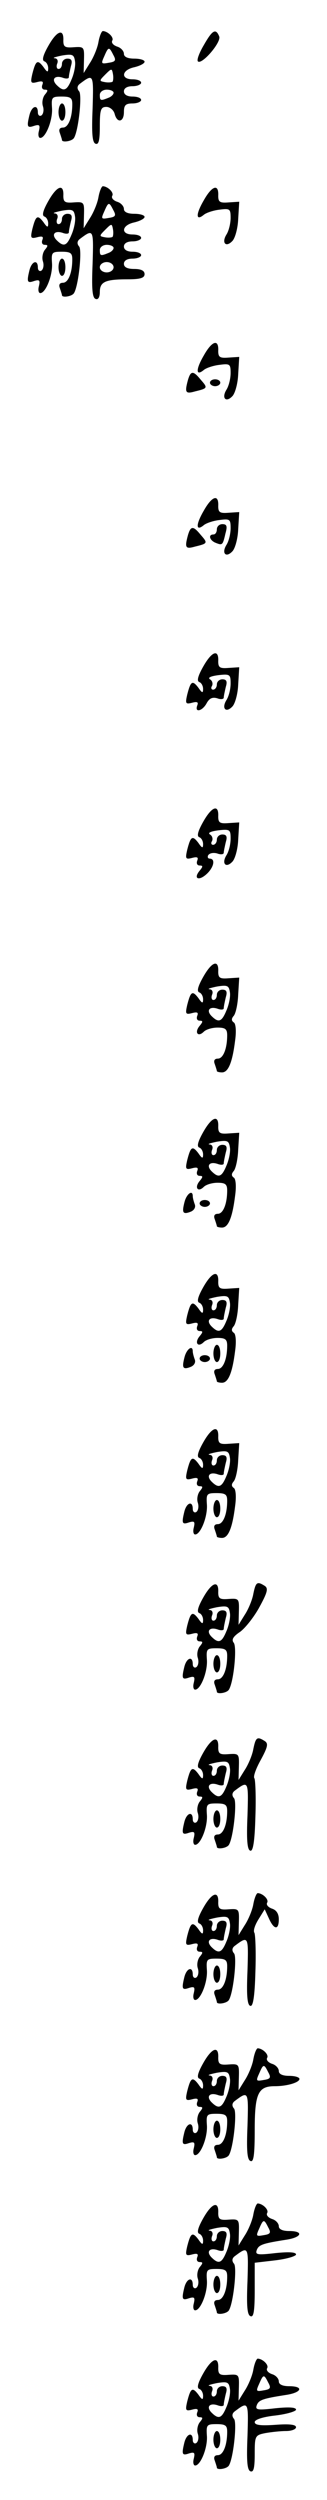 <?xml version="1.0" standalone="no"?>
<!DOCTYPE svg PUBLIC "-//W3C//DTD SVG 20010904//EN"
 "http://www.w3.org/TR/2001/REC-SVG-20010904/DTD/svg10.dtd">
<svg version="1.0" xmlns="http://www.w3.org/2000/svg"
 width="95pt" height="725pt" viewBox="0 0 95 725"
 preserveAspectRatio="xMidYMid meet">
<g transform="translate(0,725) scale(0.1,-0.1)"
fill="#000000" stroke="none">
<path d="M141 7118 c-16 -28 -20 -43 -12 -46 6 -2 11 -11 11 -20 0 -13 -3 -12
-14 4 -17 22 -22 19 -32 -20 -6 -26 -5 -29 14 -24 15 4 19 2 15 -8 -3 -8 0
-14 7 -14 10 0 10 -3 0 -15 -6 -8 -9 -23 -5 -34 3 -10 1 -22 -5 -26 -5 -3 -10
1 -10 9 0 24 -17 19 -24 -6 -9 -36 -7 -40 13 -33 16 5 18 2 14 -15 -3 -11 -1
-20 4 -20 16 0 37 53 34 88 -2 30 0 32 28 32 26 0 31 -4 31 -22 0 -40 -12 -68
-27 -68 -10 0 -13 -6 -9 -16 3 -9 6 -18 6 -20 0 -8 29 -4 35 6 13 21 24 124
15 135 -7 8 -6 16 2 22 40 30 40 29 37 -72 -3 -72 -1 -99 9 -102 9 -3 12 11
12 51 0 48 3 56 19 56 10 0 21 -9 24 -20 7 -28 27 -25 27 5 0 20 5 25 25 25
14 0 25 5 25 10 0 6 -11 10 -25 10 -16 0 -25 6 -25 15 0 9 9 15 25 15 14 0 25
5 25 10 0 6 -11 10 -25 10 -35 0 -32 27 5 35 17 4 30 11 30 16 0 5 -13 9 -30
9 -19 0 -30 5 -30 14 0 8 -9 18 -20 21 -11 4 -17 11 -14 17 6 9 -12 27 -27 28
-4 0 -10 -15 -13 -32 -3 -18 -15 -46 -25 -61 l-18 -29 1 39 c1 37 0 38 -30 36
-25 -2 -30 1 -30 19 2 36 -18 30 -43 -14z m188 -27 c9 -16 7 -20 -13 -23 -22
-4 -23 -3 -13 19 12 28 14 28 26 4z m-121 -71 c-14 -34 -23 -37 -44 -16 -16
17 -4 29 20 20 9 -3 16 -2 16 2 0 5 3 19 6 32 5 16 2 22 -10 22 -9 0 -16 -7
-16 -15 0 -8 -4 -15 -10 -15 -5 0 -7 7 -4 15 4 9 0 16 -7 16 -8 1 2 4 21 8 31
5 35 3 38 -17 2 -12 -3 -36 -10 -52z m119 -7 c-3 -2 -13 -3 -23 -1 -16 3 -16
4 2 22 18 18 19 18 22 2 2 -10 1 -20 -1 -23z m3 -32 c0 -5 -7 -12 -16 -15 -22
-9 -24 -8 -24 9 0 8 9 15 20 15 11 0 20 -4 20 -9z"/>
<path d="M592 7119 c-13 -22 -21 -43 -17 -47 11 -11 68 55 62 72 -10 25 -20
19 -45 -25z"/>
<path d="M170 6925 c0 -14 5 -25 10 -25 6 0 10 11 10 25 0 14 -4 25 -10 25 -5
0 -10 -11 -10 -25z"/>
<path d="M141 6668 c-16 -28 -20 -43 -12 -46 6 -2 11 -11 11 -20 0 -13 -3 -12
-14 4 -17 22 -22 19 -32 -20 -6 -26 -5 -29 14 -24 15 4 19 2 15 -8 -3 -8 0
-14 7 -14 10 0 10 -3 0 -15 -6 -8 -9 -23 -5 -34 3 -10 1 -22 -5 -26 -5 -3 -10
1 -10 9 0 24 -17 19 -24 -6 -9 -36 -7 -40 13 -33 16 5 18 2 14 -15 -3 -11 -1
-20 4 -20 16 0 37 53 34 88 -2 30 0 32 28 32 26 0 31 -4 31 -22 0 -40 -12 -68
-27 -68 -10 0 -13 -6 -9 -16 3 -9 6 -18 6 -20 0 -8 29 -4 35 6 13 21 24 124
15 135 -7 8 -6 16 2 22 40 30 40 29 37 -72 -3 -72 -1 -99 9 -102 7 -3 12 5 12
20 0 30 16 37 81 37 37 0 49 4 49 15 0 10 -10 15 -30 15 -20 0 -30 5 -30 15 0
9 9 15 25 15 14 0 25 5 25 10 0 6 -11 10 -25 10 -16 0 -25 6 -25 15 0 9 9 15
25 15 14 0 25 5 25 10 0 6 -11 10 -25 10 -35 0 -32 27 5 35 17 4 30 11 30 16
0 5 -13 9 -30 9 -19 0 -30 5 -30 14 0 8 -9 18 -20 21 -11 4 -17 11 -14 17 6 9
-12 27 -27 28 -4 0 -10 -15 -13 -32 -3 -18 -15 -46 -25 -61 l-18 -29 1 39 c1
37 0 38 -30 36 -25 -2 -30 1 -30 19 2 36 -18 30 -43 -14z m188 -27 c9 -16 7
-20 -13 -23 -22 -4 -23 -3 -13 19 12 28 14 28 26 4z m-121 -71 c-14 -34 -23
-37 -44 -16 -16 17 -4 29 20 20 9 -3 16 -2 16 2 0 5 3 19 6 32 5 16 2 22 -10
22 -9 0 -16 -7 -16 -15 0 -8 -4 -15 -10 -15 -5 0 -7 7 -4 15 4 9 0 16 -7 16
-8 1 2 4 21 8 31 5 35 3 38 -17 2 -12 -3 -36 -10 -52z m119 -7 c-3 -2 -13 -3
-23 -1 -16 3 -16 4 2 22 18 18 19 18 22 2 2 -10 1 -20 -1 -23z m3 -32 c0 -5
-7 -12 -16 -15 -22 -9 -24 -8 -24 9 0 8 9 15 20 15 11 0 20 -4 20 -9z m0 -56
c0 -8 -9 -15 -20 -15 -11 0 -20 7 -20 15 0 8 9 15 20 15 11 0 20 -7 20 -15z"/>
<path d="M592 6669 c-24 -41 -23 -61 0 -42 7 6 28 13 46 15 30 4 32 2 32 -24
0 -15 -5 -37 -12 -48 -15 -24 -2 -39 17 -19 8 8 16 37 17 64 l3 50 -31 -2
c-25 -2 -30 1 -30 19 2 36 -18 30 -42 -13z"/>
<path d="M170 6475 c0 -14 5 -25 10 -25 6 0 10 11 10 25 0 14 -4 25 -10 25 -5
0 -10 -11 -10 -25z"/>
<path d="M592 6219 c-24 -41 -23 -61 0 -42 7 6 28 13 46 15 30 4 32 2 32 -24
0 -15 -5 -37 -12 -48 -15 -24 -2 -39 17 -19 8 8 16 37 17 64 l3 50 -31 -2
c-25 -2 -30 1 -30 19 2 36 -18 30 -42 -13z"/>
<path d="M546 6148 c-10 -37 -7 -41 21 -33 37 9 37 10 16 34 -22 27 -29 26
-37 -1z"/>
<path d="M610 6140 c0 -5 7 -10 15 -10 8 0 15 5 15 10 0 6 -7 10 -15 10 -8 0
-15 -4 -15 -10z"/>
<path d="M592 5769 c-24 -41 -23 -61 0 -42 7 6 28 13 46 15 30 4 32 2 32 -24
0 -15 -5 -37 -12 -48 -15 -24 -2 -39 17 -19 8 8 16 37 17 64 l3 50 -31 -2
c-25 -2 -30 1 -30 19 2 36 -18 30 -42 -13z"/>
<path d="M630 5715 c0 -8 -4 -15 -10 -15 -16 0 -11 -17 6 -24 20 -8 21 -8 29
27 6 21 4 27 -9 27 -9 0 -16 -7 -16 -15z"/>
<path d="M546 5698 c-10 -37 -7 -41 21 -33 37 9 37 10 16 34 -22 27 -29 26
-37 -1z"/>
<path d="M591 5318 c-16 -28 -20 -43 -12 -46 6 -2 11 -11 11 -20 0 -13 -3 -12
-14 4 -17 22 -22 19 -32 -20 -6 -26 -5 -29 14 -24 15 4 19 2 15 -8 -8 -22 15
-16 27 6 8 15 17 19 31 15 10 -4 19 -3 19 2 0 4 3 18 6 31 5 16 2 22 -10 22
-9 0 -16 -7 -16 -15 0 -8 -5 -15 -11 -15 -5 0 -7 5 -3 11 3 6 1 15 -6 19 -7 5
2 9 24 12 34 4 36 2 36 -24 0 -16 -5 -37 -12 -48 -15 -24 -2 -39 17 -19 8 8
16 37 17 64 l3 50 -31 -2 c-25 -2 -30 1 -30 19 2 36 -18 30 -43 -14z"/>
<path d="M591 4868 c-16 -28 -20 -43 -12 -46 6 -2 11 -11 11 -20 0 -13 -3 -12
-14 4 -17 22 -22 19 -32 -20 -6 -26 -5 -29 14 -24 15 4 19 2 15 -8 -3 -8 0
-14 7 -14 10 0 10 -3 0 -15 -19 -23 -3 -31 20 -10 21 19 27 45 9 45 -5 0 -7 5
-4 10 4 6 15 8 26 5 10 -4 19 -3 19 2 0 4 3 18 6 31 5 16 2 22 -10 22 -9 0
-16 -7 -16 -15 0 -8 -5 -15 -11 -15 -5 0 -7 5 -3 11 3 6 1 15 -6 19 -7 5 2 9
24 12 34 4 36 2 36 -24 0 -16 -5 -37 -12 -48 -15 -24 -2 -39 17 -19 8 8 16 37
17 64 l3 50 -31 -2 c-25 -2 -30 1 -30 19 2 36 -18 30 -43 -14z"/>
<path d="M591 4418 c-16 -28 -20 -43 -12 -46 6 -2 11 -11 11 -20 0 -13 -3 -12
-14 4 -17 22 -22 19 -32 -20 -6 -26 -5 -29 14 -24 15 4 19 2 15 -8 -3 -8 0
-14 7 -14 10 0 10 -3 0 -15 -16 -19 -5 -34 12 -17 7 7 25 12 40 12 22 0 28 -4
28 -22 0 -40 -12 -68 -27 -68 -10 0 -13 -6 -9 -16 3 -9 6 -18 6 -20 0 -2 7 -4
15 -4 18 0 30 28 38 92 4 28 2 50 -4 53 -7 5 -7 11 0 19 6 7 12 35 13 62 l3
49 -31 -2 c-25 -2 -30 1 -30 19 2 36 -18 30 -43 -14z m67 -98 c-14 -34 -23
-37 -44 -16 -16 17 -4 29 20 20 9 -3 16 -2 16 2 0 5 3 19 6 32 5 16 2 22 -10
22 -9 0 -16 -7 -16 -15 0 -8 -4 -15 -10 -15 -5 0 -7 7 -4 15 4 9 0 16 -7 16
-8 1 2 4 21 8 31 5 35 3 38 -17 2 -12 -3 -36 -10 -52z"/>
<path d="M591 3968 c-16 -28 -20 -43 -12 -46 6 -2 11 -11 11 -20 0 -13 -3 -12
-14 4 -17 22 -22 19 -32 -20 -6 -26 -5 -29 14 -24 15 4 19 2 15 -8 -3 -8 0
-14 7 -14 10 0 10 -3 0 -15 -16 -19 -5 -34 12 -17 7 7 25 12 40 12 22 0 28 -4
28 -22 0 -40 -12 -68 -27 -68 -10 0 -13 -6 -9 -16 3 -9 6 -18 6 -20 0 -2 7 -4
15 -4 18 0 30 28 38 92 4 28 2 50 -4 53 -7 5 -7 11 0 19 6 7 12 35 13 62 l3
49 -31 -2 c-25 -2 -30 1 -30 19 2 36 -18 30 -43 -14z m67 -98 c-14 -34 -23
-37 -44 -16 -16 17 -4 29 20 20 9 -3 16 -2 16 2 0 5 3 19 6 32 5 16 2 22 -10
22 -9 0 -16 -7 -16 -15 0 -8 -4 -15 -10 -15 -5 0 -7 7 -4 15 4 9 0 16 -7 16
-8 1 2 4 21 8 31 5 35 3 38 -17 2 -12 -3 -36 -10 -52z"/>
<path d="M536 3764 c-8 -31 -5 -37 18 -28 10 4 15 13 12 21 -3 8 -6 19 -6 24
0 20 -18 7 -24 -17z"/>
<path d="M580 3760 c0 -5 7 -10 15 -10 8 0 15 5 15 10 0 6 -7 10 -15 10 -8 0
-15 -4 -15 -10z"/>
<path d="M591 3518 c-16 -28 -20 -43 -12 -46 6 -2 11 -11 11 -20 0 -13 -3 -12
-14 4 -17 22 -22 19 -32 -20 -6 -26 -5 -29 14 -24 15 4 19 2 15 -8 -3 -8 0
-14 7 -14 10 0 10 -3 0 -15 -16 -19 -5 -34 12 -17 7 7 25 12 40 12 22 0 28 -4
28 -22 0 -40 -12 -68 -27 -68 -10 0 -13 -6 -9 -16 3 -9 6 -18 6 -20 0 -2 7 -4
15 -4 18 0 30 28 38 92 4 28 2 50 -4 53 -7 5 -7 11 0 19 6 7 12 35 13 62 l3
49 -31 -2 c-25 -2 -30 1 -30 19 2 36 -18 30 -43 -14z m67 -98 c-14 -34 -23
-37 -44 -16 -16 17 -4 29 20 20 9 -3 16 -2 16 2 0 5 3 19 6 32 5 16 2 22 -10
22 -9 0 -16 -7 -16 -15 0 -8 -4 -15 -10 -15 -5 0 -7 7 -4 15 4 9 0 16 -7 16
-8 1 2 4 21 8 31 5 35 3 38 -17 2 -12 -3 -36 -10 -52z"/>
<path d="M620 3325 c0 -14 5 -25 10 -25 6 0 10 11 10 25 0 14 -4 25 -10 25 -5
0 -10 -11 -10 -25z"/>
<path d="M536 3314 c-8 -31 -5 -37 18 -28 10 4 15 13 12 21 -3 8 -6 19 -6 24
0 20 -18 7 -24 -17z"/>
<path d="M580 3310 c0 -5 7 -10 15 -10 8 0 15 5 15 10 0 6 -7 10 -15 10 -8 0
-15 -4 -15 -10z"/>
<path d="M591 3068 c-16 -28 -20 -43 -12 -46 6 -2 11 -11 11 -20 0 -13 -3 -12
-14 4 -17 22 -22 19 -32 -20 -6 -26 -5 -29 14 -24 15 4 19 2 15 -8 -3 -8 0
-14 7 -14 10 0 10 -3 0 -15 -6 -8 -9 -23 -5 -34 3 -10 1 -22 -5 -26 -5 -3 -10
1 -10 9 0 24 -17 19 -24 -6 -9 -36 -7 -40 13 -33 16 5 18 2 14 -15 -3 -11 -1
-20 4 -20 16 0 37 53 34 88 -2 30 0 32 28 32 26 0 31 -4 31 -22 0 -40 -12 -68
-27 -68 -10 0 -13 -6 -9 -16 3 -9 6 -18 6 -20 0 -2 7 -4 15 -4 18 0 30 28 38
92 4 28 2 50 -4 53 -7 5 -7 11 0 19 6 7 12 35 13 62 l3 49 -31 -2 c-25 -2 -30
1 -30 19 2 36 -18 30 -43 -14z m67 -98 c-14 -34 -23 -37 -44 -16 -16 17 -4 29
20 20 9 -3 16 -2 16 2 0 5 3 19 6 32 5 16 2 22 -10 22 -9 0 -16 -7 -16 -15 0
-8 -4 -15 -10 -15 -5 0 -7 7 -4 15 4 9 0 16 -7 16 -8 1 2 4 21 8 31 5 35 3 38
-17 2 -12 -3 -36 -10 -52z"/>
<path d="M620 2875 c0 -14 5 -25 10 -25 6 0 10 11 10 25 0 14 -4 25 -10 25 -5
0 -10 -11 -10 -25z"/>
<path d="M591 2618 c-16 -28 -20 -43 -12 -46 6 -2 11 -11 11 -20 0 -13 -3 -12
-14 4 -17 22 -22 19 -32 -20 -6 -26 -5 -29 14 -24 15 4 19 2 15 -8 -3 -8 0
-14 7 -14 10 0 10 -3 0 -15 -6 -8 -9 -23 -5 -34 3 -10 1 -22 -5 -26 -5 -3 -10
1 -10 9 0 24 -17 19 -24 -6 -9 -36 -7 -40 13 -33 16 5 18 2 14 -15 -3 -11 -1
-20 4 -20 16 0 37 53 34 88 -2 30 0 32 28 32 26 0 31 -4 31 -22 0 -40 -12 -68
-27 -68 -10 0 -13 -6 -9 -16 3 -9 6 -18 6 -20 0 -8 29 -4 35 6 14 22 24 124
14 136 -7 9 -2 18 19 32 15 11 41 44 56 72 23 42 26 54 15 61 -22 14 -26 11
-33 -23 -3 -18 -15 -46 -25 -61 l-18 -29 1 39 c1 37 0 38 -30 36 -25 -2 -30 1
-30 19 2 36 -18 30 -43 -14z m67 -98 c-14 -34 -23 -37 -44 -16 -16 17 -4 29
20 20 9 -3 16 -2 16 2 0 5 3 19 6 32 5 16 2 22 -10 22 -9 0 -16 -7 -16 -15 0
-8 -4 -15 -10 -15 -5 0 -7 7 -4 15 4 9 0 16 -7 16 -8 1 2 4 21 8 31 5 35 3 38
-17 2 -12 -3 -36 -10 -52z"/>
<path d="M620 2425 c0 -14 5 -25 10 -25 6 0 10 11 10 25 0 14 -4 25 -10 25 -5
0 -10 -11 -10 -25z"/>
<path d="M591 2168 c-16 -28 -20 -43 -12 -46 6 -2 11 -11 11 -20 0 -13 -3 -12
-14 4 -17 22 -22 19 -32 -20 -6 -26 -5 -29 14 -24 15 4 19 2 15 -8 -3 -8 0
-14 7 -14 10 0 10 -3 0 -15 -6 -8 -9 -23 -5 -34 3 -10 1 -22 -5 -26 -5 -3 -10
1 -10 9 0 24 -17 19 -24 -6 -9 -36 -7 -40 13 -33 16 5 18 2 14 -15 -3 -11 -1
-20 4 -20 16 0 37 53 34 88 -2 30 0 32 28 32 26 0 31 -4 31 -22 0 -40 -12 -68
-27 -68 -10 0 -13 -6 -9 -16 3 -9 6 -18 6 -20 0 -8 29 -4 35 6 13 21 24 124
15 135 -7 8 -6 16 2 22 40 30 40 29 37 -72 -3 -69 -1 -99 8 -102 8 -3 13 25
15 99 2 57 0 107 -3 111 -4 5 5 29 19 54 20 37 22 47 11 54 -22 14 -26 11 -33
-23 -3 -18 -15 -46 -25 -61 l-18 -29 1 39 c1 37 0 38 -30 36 -25 -2 -30 1 -30
19 2 36 -18 30 -43 -14z m67 -98 c-14 -34 -23 -37 -44 -16 -16 17 -4 29 20 20
9 -3 16 -2 16 2 0 5 3 19 6 32 5 16 2 22 -10 22 -9 0 -16 -7 -16 -15 0 -8 -4
-15 -10 -15 -5 0 -7 7 -4 15 4 9 0 16 -7 16 -8 1 2 4 21 8 31 5 35 3 38 -17 2
-12 -3 -36 -10 -52z"/>
<path d="M620 1975 c0 -14 5 -25 10 -25 6 0 10 11 10 25 0 14 -4 25 -10 25 -5
0 -10 -11 -10 -25z"/>
<path d="M591 1718 c-16 -28 -20 -43 -12 -46 6 -2 11 -11 11 -20 0 -13 -3 -12
-14 4 -17 22 -22 19 -32 -20 -6 -26 -5 -29 14 -24 15 4 19 2 15 -8 -3 -8 0
-14 7 -14 10 0 10 -3 0 -15 -6 -8 -9 -23 -5 -34 3 -10 1 -22 -5 -26 -5 -3 -10
1 -10 9 0 24 -17 19 -24 -6 -9 -36 -7 -40 13 -33 16 5 18 2 14 -15 -3 -11 -1
-20 4 -20 16 0 37 53 34 88 -2 30 0 32 28 32 26 0 31 -4 31 -22 0 -40 -12 -68
-27 -68 -10 0 -13 -6 -9 -16 3 -9 6 -18 6 -20 0 -8 29 -4 35 6 13 21 24 124
15 135 -7 8 -6 16 2 22 40 30 40 29 37 -72 -3 -69 -1 -99 8 -102 8 -3 13 25
15 99 2 57 0 108 -3 113 -4 6 2 23 12 39 l18 29 12 -26 c15 -34 29 -35 29 -3
0 16 -7 27 -20 31 -11 4 -17 11 -14 17 6 9 -12 27 -27 28 -4 0 -10 -15 -13
-32 -3 -18 -15 -46 -25 -61 l-18 -29 1 39 c1 37 0 38 -30 36 -25 -2 -30 1 -30
19 2 36 -18 30 -43 -14z m67 -98 c-14 -34 -23 -37 -44 -16 -16 17 -4 29 20 20
9 -3 16 -2 16 2 0 5 3 19 6 32 5 16 2 22 -10 22 -9 0 -16 -7 -16 -15 0 -8 -4
-15 -10 -15 -5 0 -7 7 -4 15 4 9 0 16 -7 16 -8 1 2 4 21 8 31 5 35 3 38 -17 2
-12 -3 -36 -10 -52z"/>
<path d="M620 1525 c0 -14 5 -25 10 -25 6 0 10 11 10 25 0 14 -4 25 -10 25 -5
0 -10 -11 -10 -25z"/>
<path d="M591 1268 c-16 -28 -20 -43 -12 -46 6 -2 11 -11 11 -20 0 -13 -3 -12
-14 4 -17 22 -22 19 -32 -20 -6 -26 -5 -29 14 -24 15 4 19 2 15 -8 -3 -8 0
-14 7 -14 10 0 10 -3 0 -15 -6 -8 -9 -23 -5 -34 3 -10 1 -22 -5 -26 -5 -3 -10
1 -10 9 0 24 -17 19 -24 -6 -9 -36 -7 -40 13 -33 16 5 18 2 14 -15 -3 -11 -1
-20 4 -20 16 0 37 53 34 88 -2 30 0 32 28 32 26 0 31 -4 31 -22 0 -40 -12 -68
-27 -68 -10 0 -13 -6 -9 -16 3 -9 6 -18 6 -20 0 -8 29 -4 35 6 13 21 24 124
15 135 -7 8 -6 16 2 22 40 30 40 29 37 -72 -3 -72 -1 -99 9 -102 9 -4 12 19
12 90 0 106 10 127 58 127 37 0 72 11 72 21 0 5 -13 9 -30 9 -19 0 -30 5 -30
14 0 8 -9 18 -20 21 -11 4 -17 11 -14 17 6 9 -12 27 -27 28 -4 0 -10 -15 -13
-32 -3 -18 -15 -46 -25 -61 l-18 -29 1 39 c1 37 0 38 -30 36 -25 -2 -30 1 -30
19 2 36 -18 30 -43 -14z m188 -27 c9 -16 7 -20 -13 -23 -22 -4 -23 -3 -13 19
12 28 14 28 26 4z m-121 -71 c-14 -34 -23 -37 -44 -16 -16 17 -4 29 20 20 9
-3 16 -2 16 2 0 5 3 19 6 32 5 16 2 22 -10 22 -9 0 -16 -7 -16 -15 0 -8 -4
-15 -10 -15 -5 0 -7 7 -4 15 4 9 0 16 -7 16 -8 1 2 4 21 8 31 5 35 3 38 -17 2
-12 -3 -36 -10 -52z"/>
<path d="M620 1075 c0 -14 5 -25 10 -25 6 0 10 11 10 25 0 14 -4 25 -10 25 -5
0 -10 -11 -10 -25z"/>
<path d="M591 818 c-16 -28 -20 -43 -12 -46 6 -2 11 -11 11 -20 0 -13 -3 -12
-14 4 -17 22 -22 19 -32 -20 -6 -26 -5 -29 14 -24 15 4 19 2 15 -8 -3 -8 0
-14 7 -14 10 0 10 -3 0 -15 -6 -8 -9 -23 -5 -34 3 -10 1 -22 -5 -26 -5 -3 -10
1 -10 9 0 24 -17 19 -24 -6 -9 -36 -7 -40 13 -33 16 5 18 2 14 -15 -3 -11 -1
-20 4 -20 16 0 37 53 34 88 -2 30 0 32 28 32 26 0 31 -4 31 -22 0 -40 -12 -68
-27 -68 -10 0 -13 -6 -9 -16 3 -9 6 -18 6 -20 0 -8 29 -4 35 6 13 21 24 124
15 135 -7 8 -6 16 2 22 40 30 40 29 37 -72 -3 -72 -1 -99 9 -102 9 -4 12 16
12 75 l0 80 60 7 c33 4 60 12 60 17 0 7 -21 8 -60 4 -52 -6 -59 -5 -54 9 6 15
16 19 87 30 44 7 50 25 7 25 -19 0 -30 5 -30 14 0 8 -9 18 -20 21 -11 4 -17
11 -14 17 6 9 -12 27 -27 28 -4 0 -10 -15 -13 -32 -3 -18 -15 -46 -25 -61
l-18 -29 1 39 c1 37 0 38 -30 36 -25 -2 -30 1 -30 19 2 36 -18 30 -43 -14z
m188 -27 c9 -16 7 -20 -13 -23 -22 -4 -23 -3 -13 19 12 28 14 28 26 4z m-121
-71 c-14 -34 -23 -37 -44 -16 -16 17 -4 29 20 20 9 -3 16 -2 16 2 0 5 3 19 6
32 5 16 2 22 -10 22 -9 0 -16 -7 -16 -15 0 -8 -4 -15 -10 -15 -5 0 -7 7 -4 15
4 9 0 16 -7 16 -8 1 2 4 21 8 31 5 35 3 38 -17 2 -12 -3 -36 -10 -52z"/>
<path d="M620 625 c0 -14 5 -25 10 -25 6 0 10 11 10 25 0 14 -4 25 -10 25 -5
0 -10 -11 -10 -25z"/>
<path d="M591 368 c-16 -28 -20 -43 -12 -46 6 -2 11 -11 11 -20 0 -13 -3 -12
-14 4 -17 22 -22 19 -32 -20 -6 -26 -5 -29 14 -24 15 4 19 2 15 -8 -3 -8 0
-14 7 -14 10 0 10 -3 0 -15 -6 -8 -9 -23 -5 -34 3 -10 1 -22 -5 -26 -5 -3 -10
1 -10 9 0 24 -17 19 -24 -6 -9 -36 -7 -40 13 -33 16 5 18 2 14 -15 -3 -11 -1
-20 4 -20 16 0 37 53 34 87 -2 31 0 33 28 33 26 0 31 -4 31 -22 0 -40 -12 -68
-27 -68 -10 0 -13 -6 -9 -16 3 -9 6 -18 6 -20 0 -8 29 -4 35 6 13 21 24 124
15 135 -7 8 -6 16 2 22 40 30 40 29 37 -72 -3 -72 -1 -99 9 -102 9 -3 12 11
12 50 0 53 1 55 31 61 17 3 44 6 60 6 16 0 29 5 29 11 0 8 -20 10 -60 7 -43
-3 -60 -1 -60 8 0 7 23 15 60 19 33 4 60 12 60 17 0 7 -21 8 -60 4 -52 -6 -59
-5 -54 9 6 15 16 19 87 30 44 7 50 25 7 25 -19 0 -30 5 -30 14 0 8 -9 18 -20
21 -11 4 -17 11 -14 17 6 9 -12 27 -27 28 -4 0 -10 -15 -13 -32 -3 -18 -15
-46 -25 -61 l-18 -29 1 39 c1 37 0 38 -30 36 -25 -2 -30 1 -30 19 2 36 -18 30
-43 -14z m188 -27 c9 -16 7 -20 -13 -23 -22 -4 -23 -3 -13 19 12 28 14 28 26
4z m-121 -71 c-14 -34 -23 -37 -44 -16 -16 17 -4 29 20 20 9 -3 16 -2 16 2 0
5 3 19 6 32 5 16 2 22 -10 22 -9 0 -16 -7 -16 -15 0 -8 -4 -15 -10 -15 -5 0
-7 7 -4 15 4 9 0 16 -7 16 -8 1 2 4 21 8 31 5 35 3 38 -17 2 -12 -3 -36 -10
-52z"/>
<path d="M620 175 c0 -14 5 -25 10 -25 6 0 10 11 10 25 0 14 -4 25 -10 25 -5
0 -10 -11 -10 -25z"/>
</g>
</svg>
